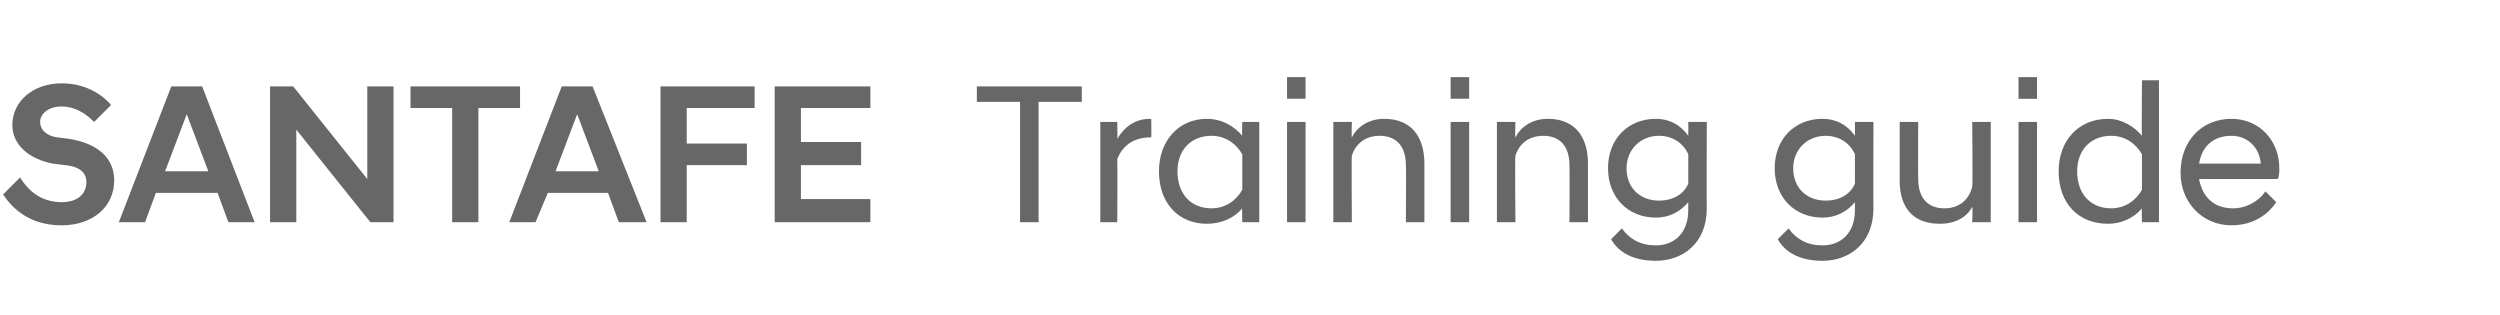 <?xml version="1.0" standalone="no"?><!DOCTYPE svg PUBLIC "-//W3C//DTD SVG 1.1//EN" "http://www.w3.org/Graphics/SVG/1.1/DTD/svg11.dtd"><svg xmlns="http://www.w3.org/2000/svg" version="1.1" width="162px" height="20.4px" viewBox="0 -4 162 20.4" style="top:-4px"><desc>SANTAFE Training guide</desc><defs/><g id="Polygon54180"><path d="m.2 8.6l1.1-1.1c.5.8 1.3 1.6 2.7 1.6c1.1 0 1.6-.6 1.6-1.3c0-.5-.3-1-1.4-1.1l-.8-.1C1.9 6.3.8 5.4.8 4.1C.8 2.6 2.1 1.4 4 1.4c1.4 0 2.5.6 3.2 1.4L6.1 3.9c-.6-.6-1.3-1-2.1-1c-.9 0-1.4.5-1.4 1c0 .5.4.9 1.1 1l.8.1c1.8.3 2.9 1.2 2.9 2.7c0 1.7-1.4 2.9-3.4 2.9c-2.1 0-3.2-1.1-3.8-2zm10.9-7h2l3.4 8.8h-1.7l-.7-1.9h-4l-.7 1.9H7.7l3.4-8.8zm-.4 5.5h2.8l-1.4-3.7l-1.4 3.7zm6.8-5.5h1.5l4.8 6v-6h1.7v8.8H24l-4.8-6v6h-1.7V1.6zM29.3 3h-2.7V1.6h7.1v1.4H31v7.4h-1.7V3zm7.1-1.4h2l3.5 8.8h-1.8l-.7-1.9h-3.9l-.8 1.9H33l3.4-8.8zM36 7.1h2.8l-1.4-3.7L36 7.1zm6.8-5.5h6.1v1.4h-4.4v2.3h3.9v1.4h-3.9v3.7h-1.7V1.6zm7.4 0h6.2v1.4h-4.5v2.2h3.9v1.5h-3.9v2.2h4.5v1.5h-6.2V1.6zm15.9 1h-2.8v-1h6.8v1h-2.8v7.8h-1.2V2.6zm5.2 1.3h1.1s.02 1.11 0 1.1c.4-.7 1.1-1.3 2.1-1.3c-.02.04.1 0 .1 0c0 0 .02 1.18 0 1.2c-1 0-1.8.4-2.2 1.4c.02.04 0 4.1 0 4.1h-1.1V3.9zm9.2 5.6c-.5.6-1.3 1-2.3 1c-1.8 0-3.1-1.3-3.1-3.4c0-2 1.3-3.4 3.1-3.4c1 0 1.8.5 2.3 1.1c-.03.01 0-.9 0-.9h1.1v6.5h-1.1s-.03-.92 0-.9zm0-1.2V6c-.4-.7-1.1-1.2-2-1.2c-1.3 0-2.2.9-2.2 2.3c0 1.5.9 2.4 2.2 2.4c.9 0 1.6-.5 2-1.2zm2.9-4.4h1.2v6.5h-1.2V3.9zm0-2.9h1.2v1.4h-1.2V1zm3 2.9h1.2s-.03.98 0 1c.3-.6 1-1.2 2.1-1.2c1.7 0 2.6 1.1 2.6 2.9v3.8h-1.2s.03-3.68 0-3.7c0-1.2-.6-1.9-1.7-1.9c-1 0-1.6.6-1.8 1.3c-.03.05 0 4.3 0 4.3h-1.2V3.9zm7.6 0h1.2v6.5H94V3.9zM94 1h1.2v1.4H94V1zm3 2.9h1.2s-.04.98 0 1c.3-.6 1-1.2 2.1-1.2c1.7 0 2.6 1.1 2.6 2.9v3.8h-1.2s.02-3.68 0-3.7c0-1.2-.6-1.9-1.7-1.9c-1 0-1.6.6-1.8 1.3c-.04.05 0 4.3 0 4.3H97V3.9zm7.2 3c0-1.9 1.3-3.2 3.1-3.2c.9 0 1.6.4 2.1 1.1c.01-.03 0-.9 0-.9h1.2s-.02 5.64 0 5.6c0 2.3-1.6 3.4-3.3 3.4c-1.4 0-2.4-.5-2.9-1.4l.7-.7c.5.7 1.2 1.1 2.2 1.1c1.1 0 2.1-.7 2.1-2.3v-.5c-.5.6-1.2 1-2.1 1c-1.8 0-3.1-1.3-3.1-3.2zm5.2 1V6c-.3-.7-1-1.2-1.9-1.2c-1.2 0-2.1.9-2.1 2.1c0 1.3.9 2.1 2.1 2.1c.9 0 1.6-.4 1.9-1.1zm5.6-1c0-1.9 1.3-3.2 3.1-3.2c.9 0 1.6.4 2.1 1.1c.01-.03 0-.9 0-.9h1.2s-.02 5.64 0 5.6c0 2.3-1.6 3.4-3.3 3.4c-1.4 0-2.4-.5-2.9-1.4l.7-.7c.5.7 1.2 1.1 2.2 1.1c1.1 0 2.1-.7 2.1-2.3v-.5c-.5.6-1.2 1-2.1 1c-1.8 0-3.1-1.3-3.1-3.2zm5.2 1V6c-.3-.7-1-1.2-1.9-1.2c-1.2 0-2.1.9-2.1 2.1c0 1.3.9 2.1 2.1 2.1c.9 0 1.6-.4 1.9-1.1zm8.8 2.5h-1.2s.04-.99 0-1c-.3.6-1 1.1-2.1 1.1c-1.7 0-2.6-1-2.6-2.8V3.9h1.2s-.02 3.67 0 3.7c0 1.2.6 1.9 1.7 1.9c1 0 1.6-.6 1.8-1.4c.04.04 0-4.2 0-4.2h1.2v6.5zm1.8-6.5h1.2v6.5h-1.2V3.9zm0-2.9h1.2v1.4h-1.2V1zm8 8.5c-.5.6-1.3 1-2.2 1c-1.9 0-3.2-1.3-3.2-3.4c0-2 1.3-3.4 3.2-3.4c.9 0 1.7.5 2.2 1.1c-.03.01 0-3.6 0-3.6h1.1v9.2h-1.1s-.03-.92 0-.9zm0-1.2V6c-.4-.7-1.1-1.2-2-1.2c-1.3 0-2.2.9-2.2 2.3c0 1.5.9 2.4 2.2 2.4c.9 0 1.6-.5 2-1.2zm2.5-1.1c0-2.1 1.4-3.5 3.3-3.5c1.8 0 3.1 1.4 3.1 3.2c0 .2 0 .5-.1.7h-5.1c.2 1.1.9 1.9 2.2 1.9c.9 0 1.7-.5 2.1-1.1l.7.7c-.6.9-1.6 1.5-2.9 1.5c-1.9 0-3.3-1.5-3.3-3.4zm1.2-.6h4c-.1-1.1-.9-1.8-1.9-1.8c-1.1 0-1.9.6-2.1 1.8z" stroke="none" fill="#676767"/></g></svg>